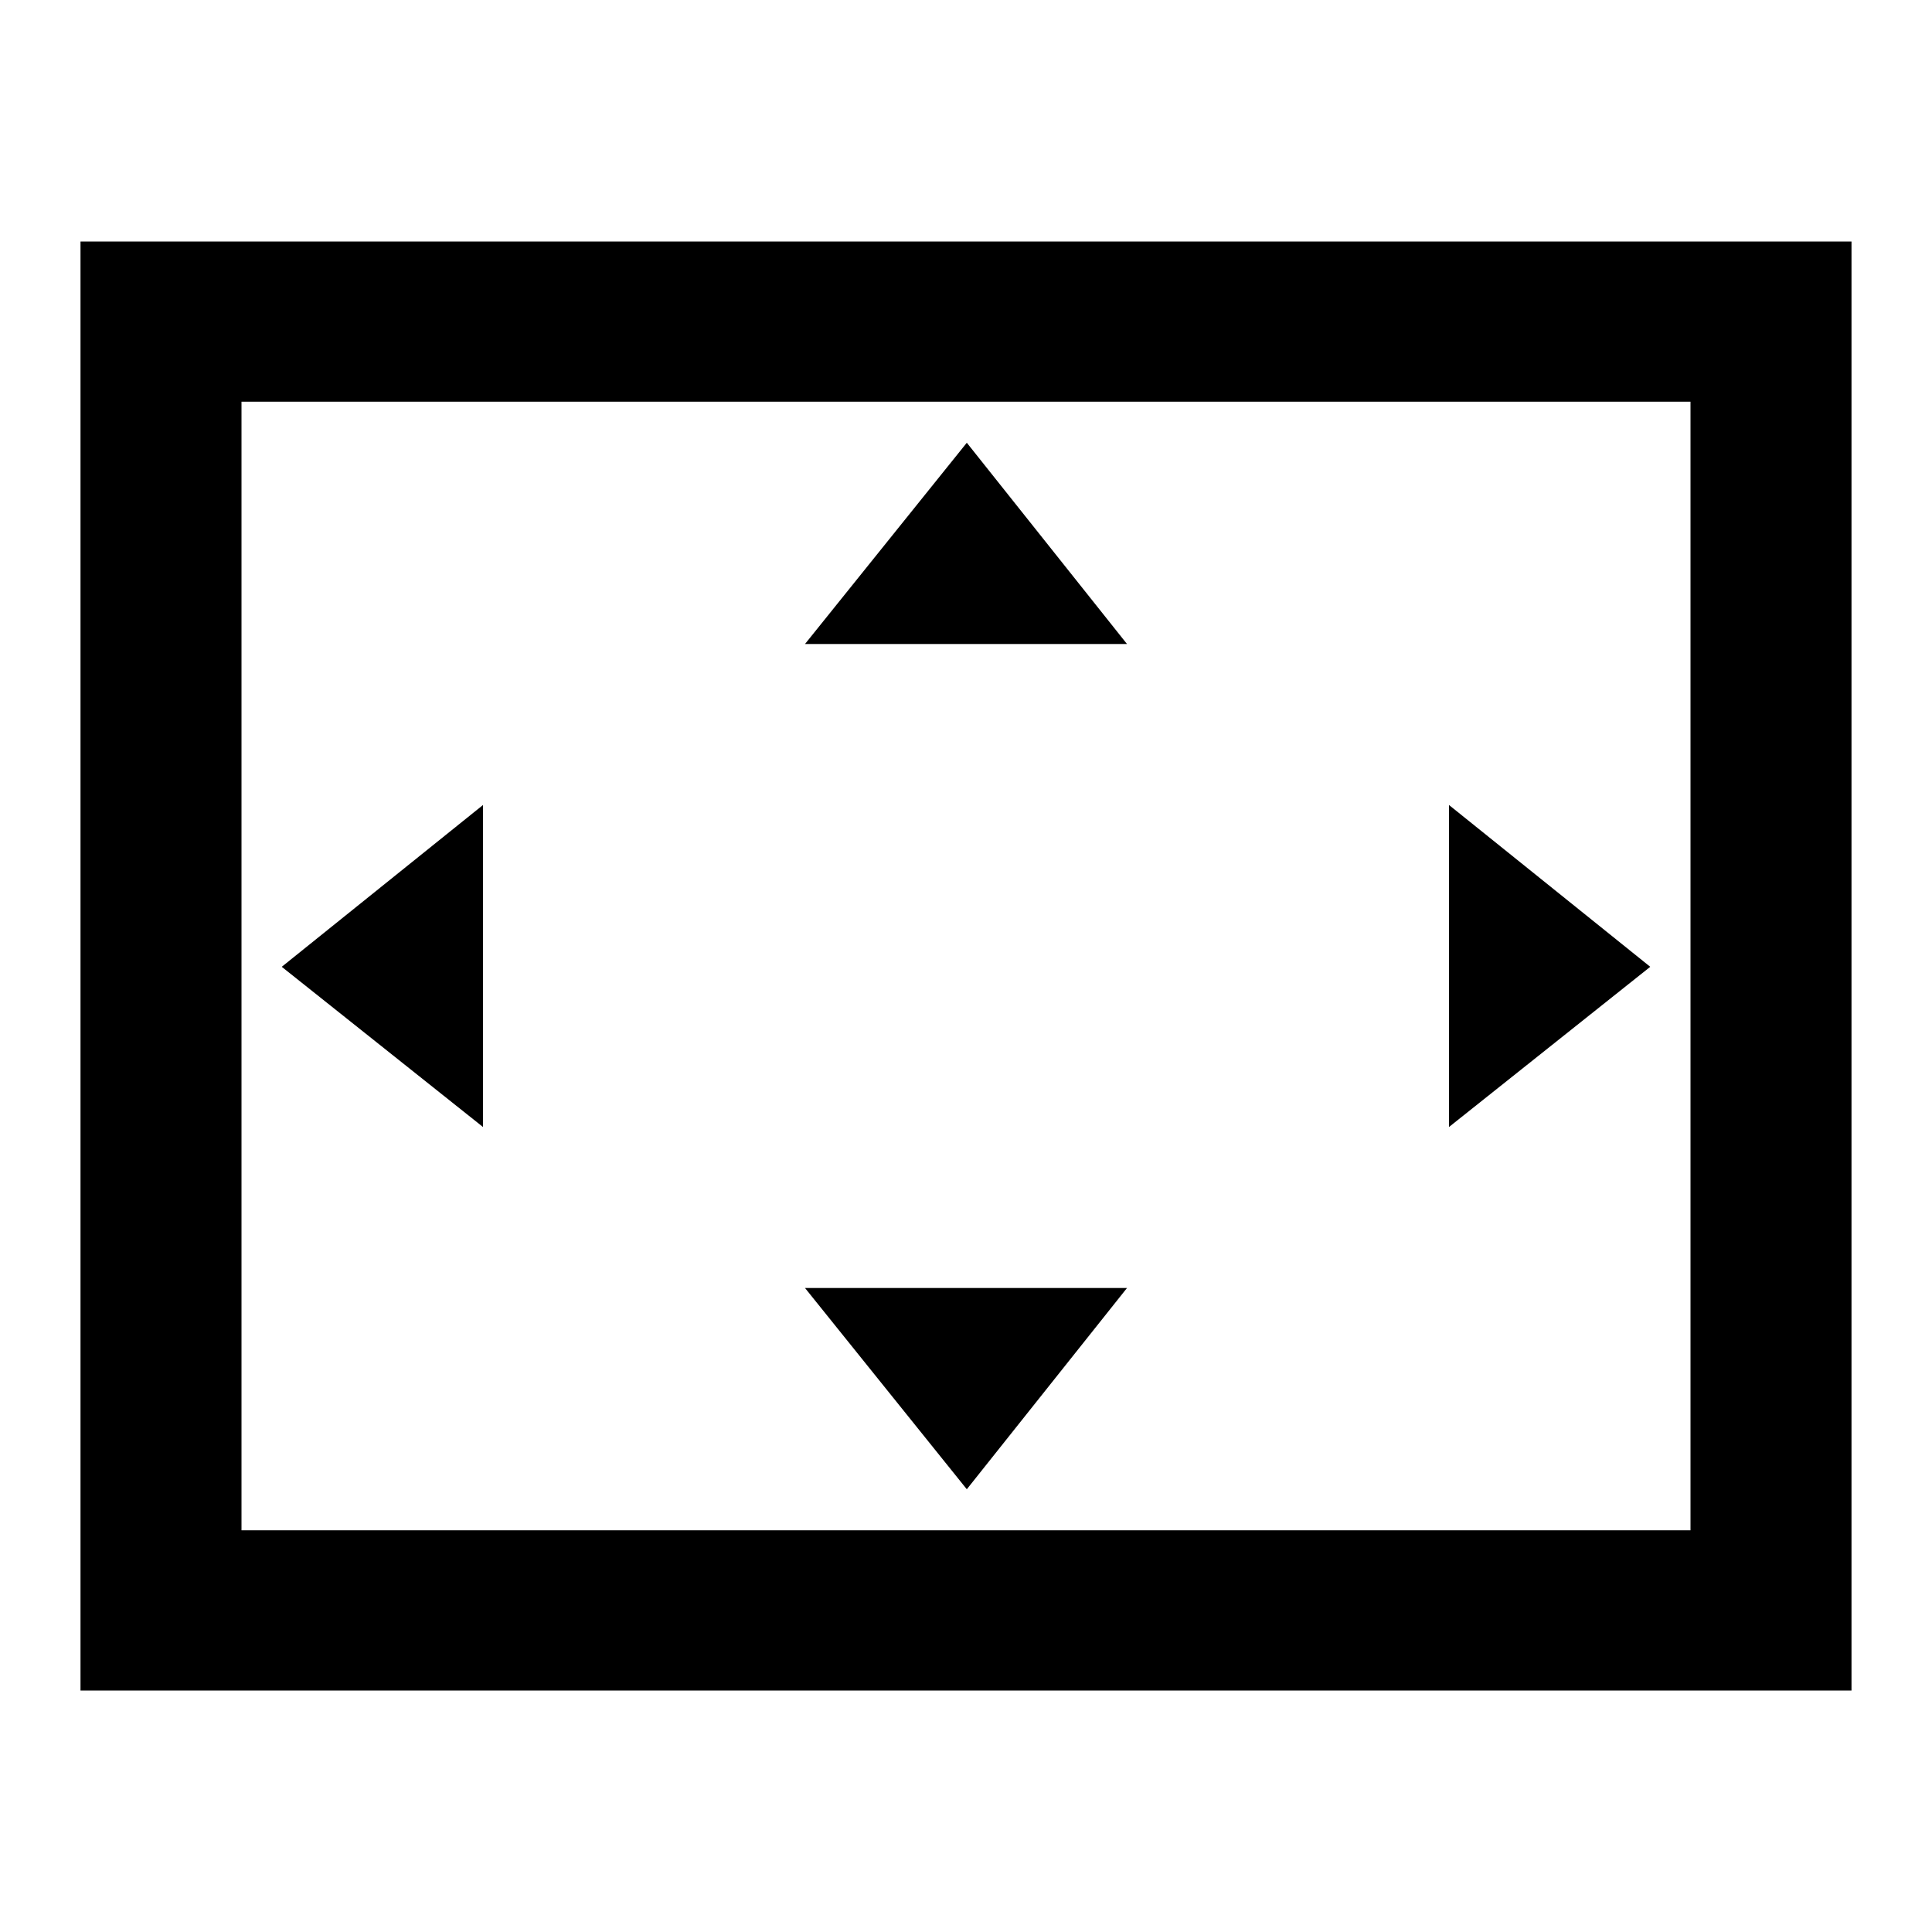<svg width="24" height="24" viewBox="0 0 24 24" fill="none" xmlns="http://www.w3.org/2000/svg">
<g clip-path="url(#clip0_401_44111)">
<path d="M12.01 5.5L10 8H14L12.01 5.5ZM18 10V14L20.5 12.01L18 10ZM6 10L3.5 12.01L6 14V10ZM14 16H10L12.01 18.5L14 16ZM23 3H1V21H23V3ZM21 19.01H3V4.99H21V19.01Z" fill="black"/>
</g>
<defs>
<clipPath id="clip0_401_44111">
<rect width="24" height="24" fill="white"/>
</clipPath>
</defs>
</svg>
